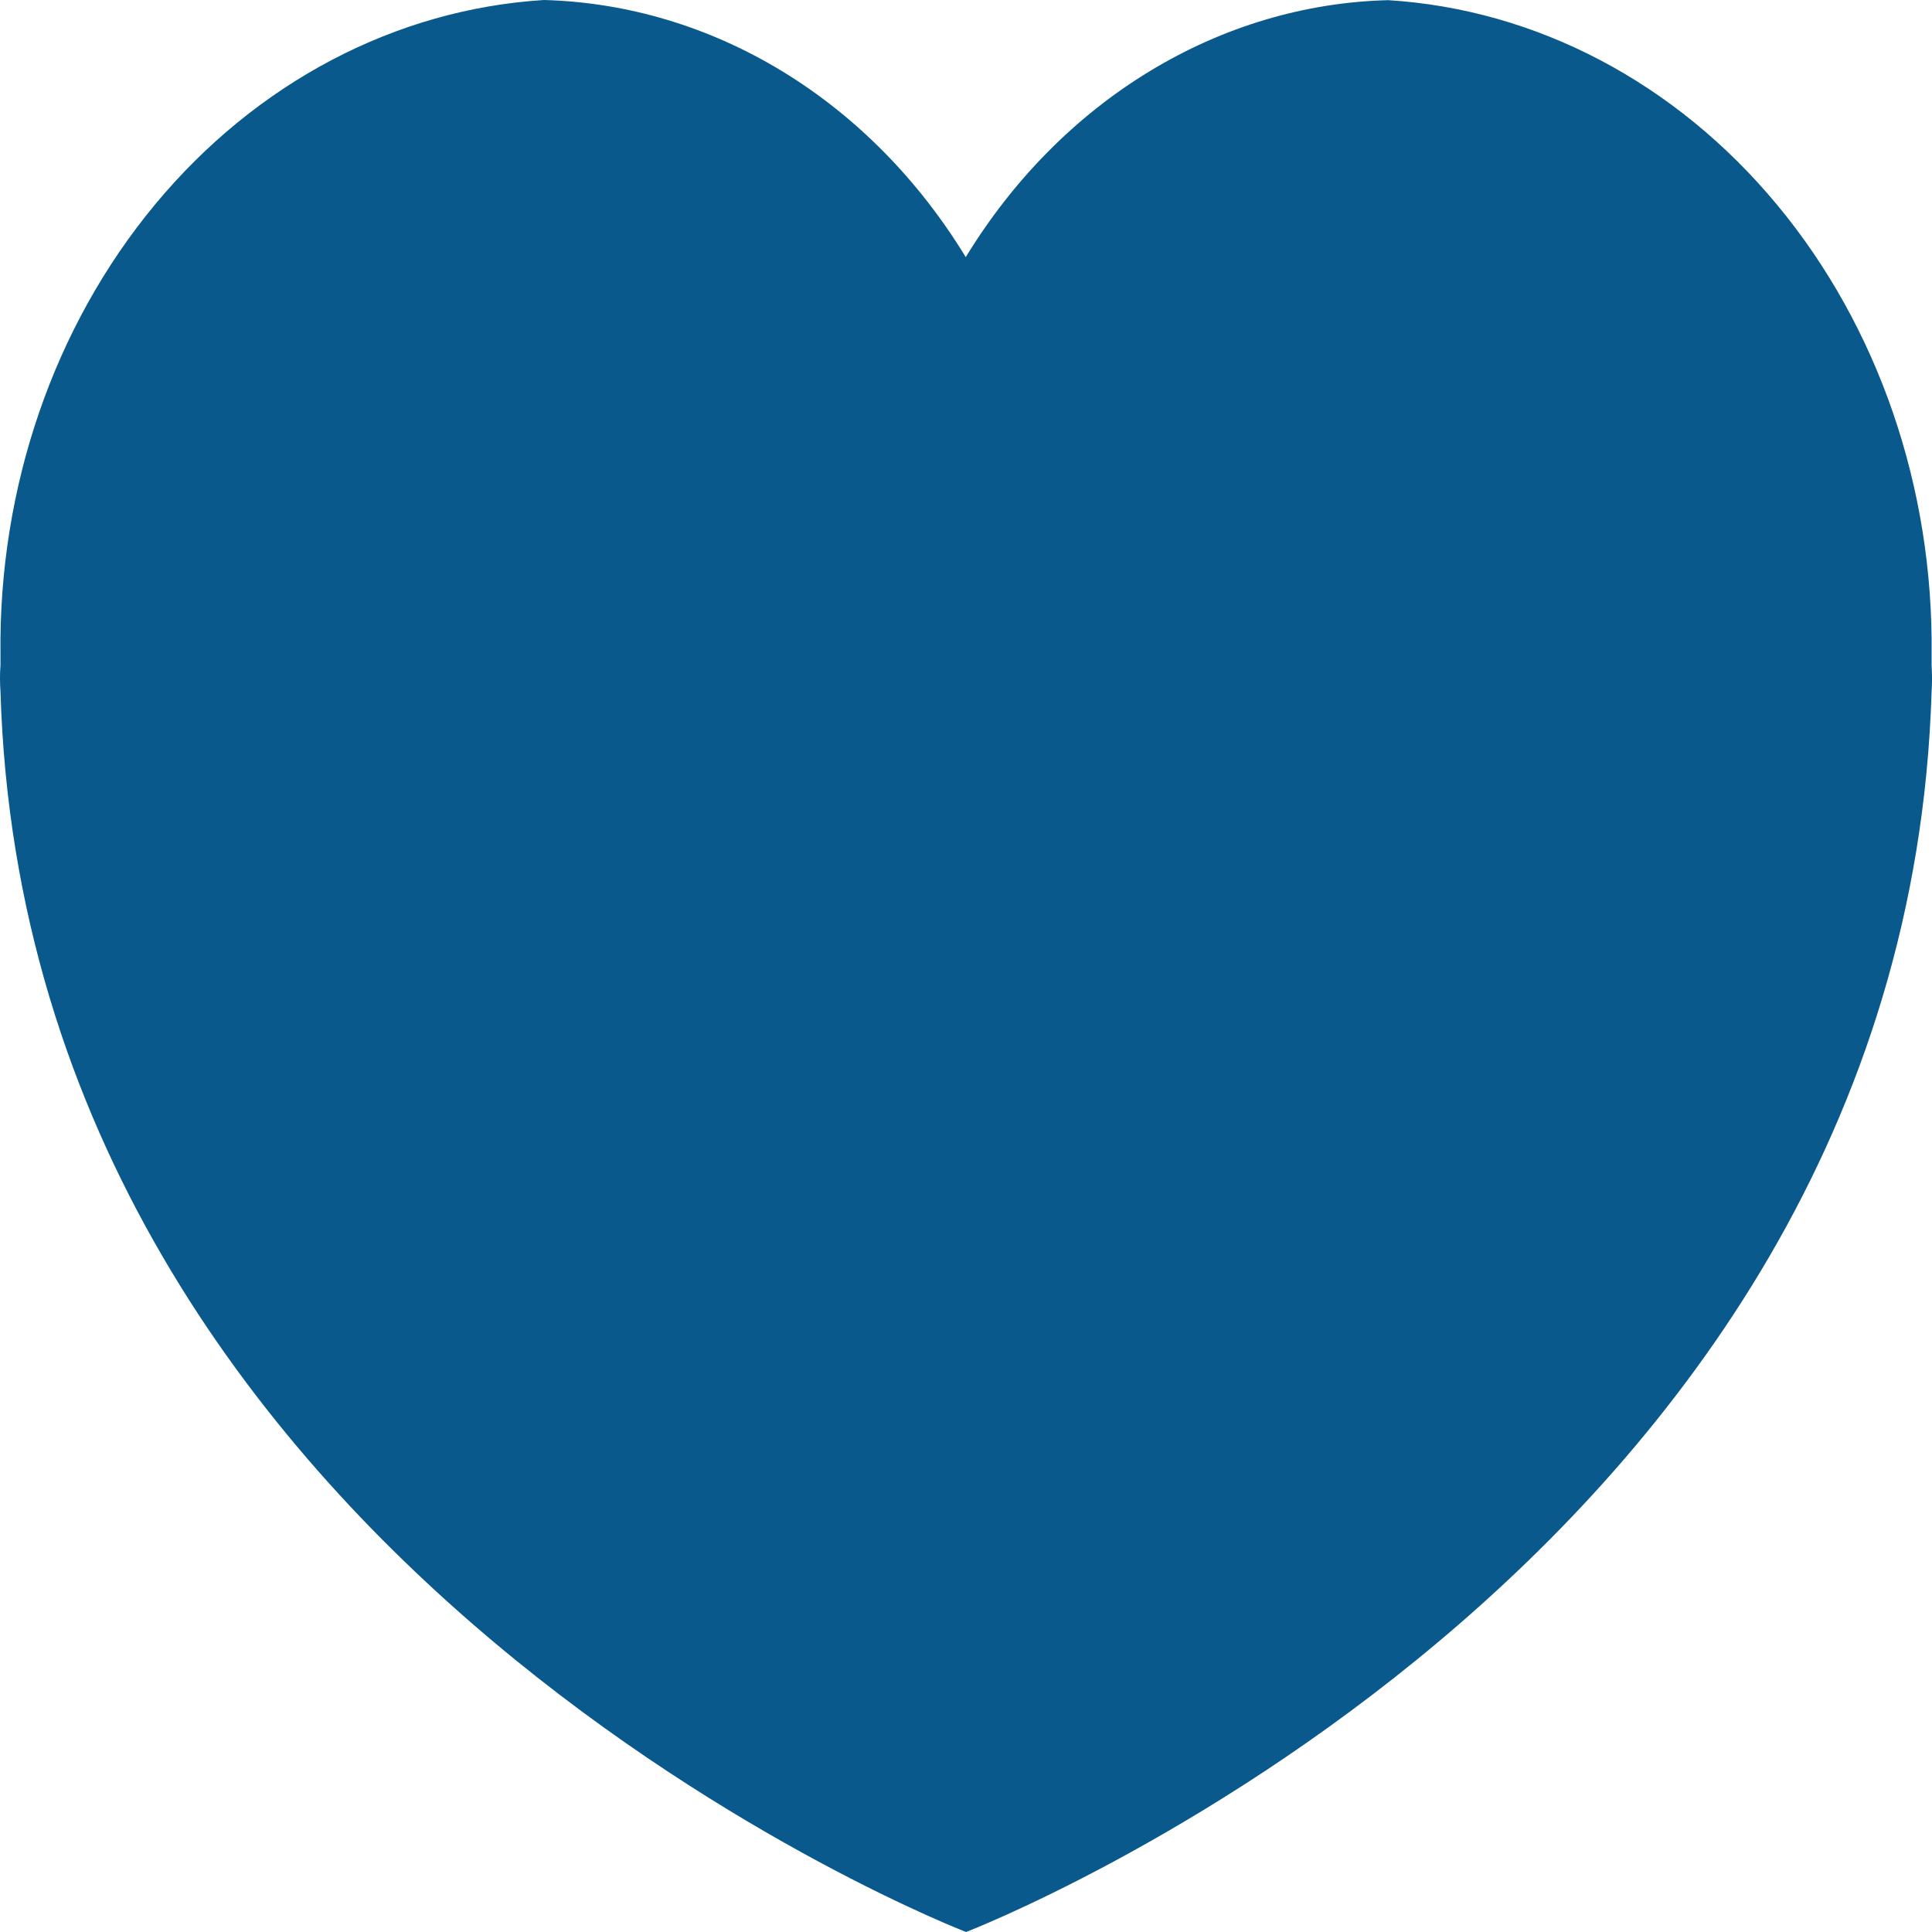 <svg width="24" height="24" viewBox="0 0 24 24" fill="none" xmlns="http://www.w3.org/2000/svg">
<path id="Button Shape" d="M17.244 0.002C16.207 0.028 15.19 0.332 14.278 0.887C13.366 1.441 12.584 2.232 11.997 3.194C11.411 2.233 10.631 1.442 9.72 0.887C8.809 0.332 7.793 0.028 6.757 0C4.917 0.114 3.186 1.023 1.928 2.538C0.67 4.053 -0.019 6.056 0.006 8.128V8.263C-0.002 8.372 -0.002 8.482 0.006 8.591C0.332 19.512 12.001 24 12.001 24C12.001 24 23.664 19.512 23.995 8.591C24.002 8.482 24.002 8.372 23.995 8.263V8.128C24.019 6.056 23.331 4.054 22.072 2.54C20.814 1.025 19.084 0.116 17.244 0.002Z" fill="#09598C"/>
</svg>
